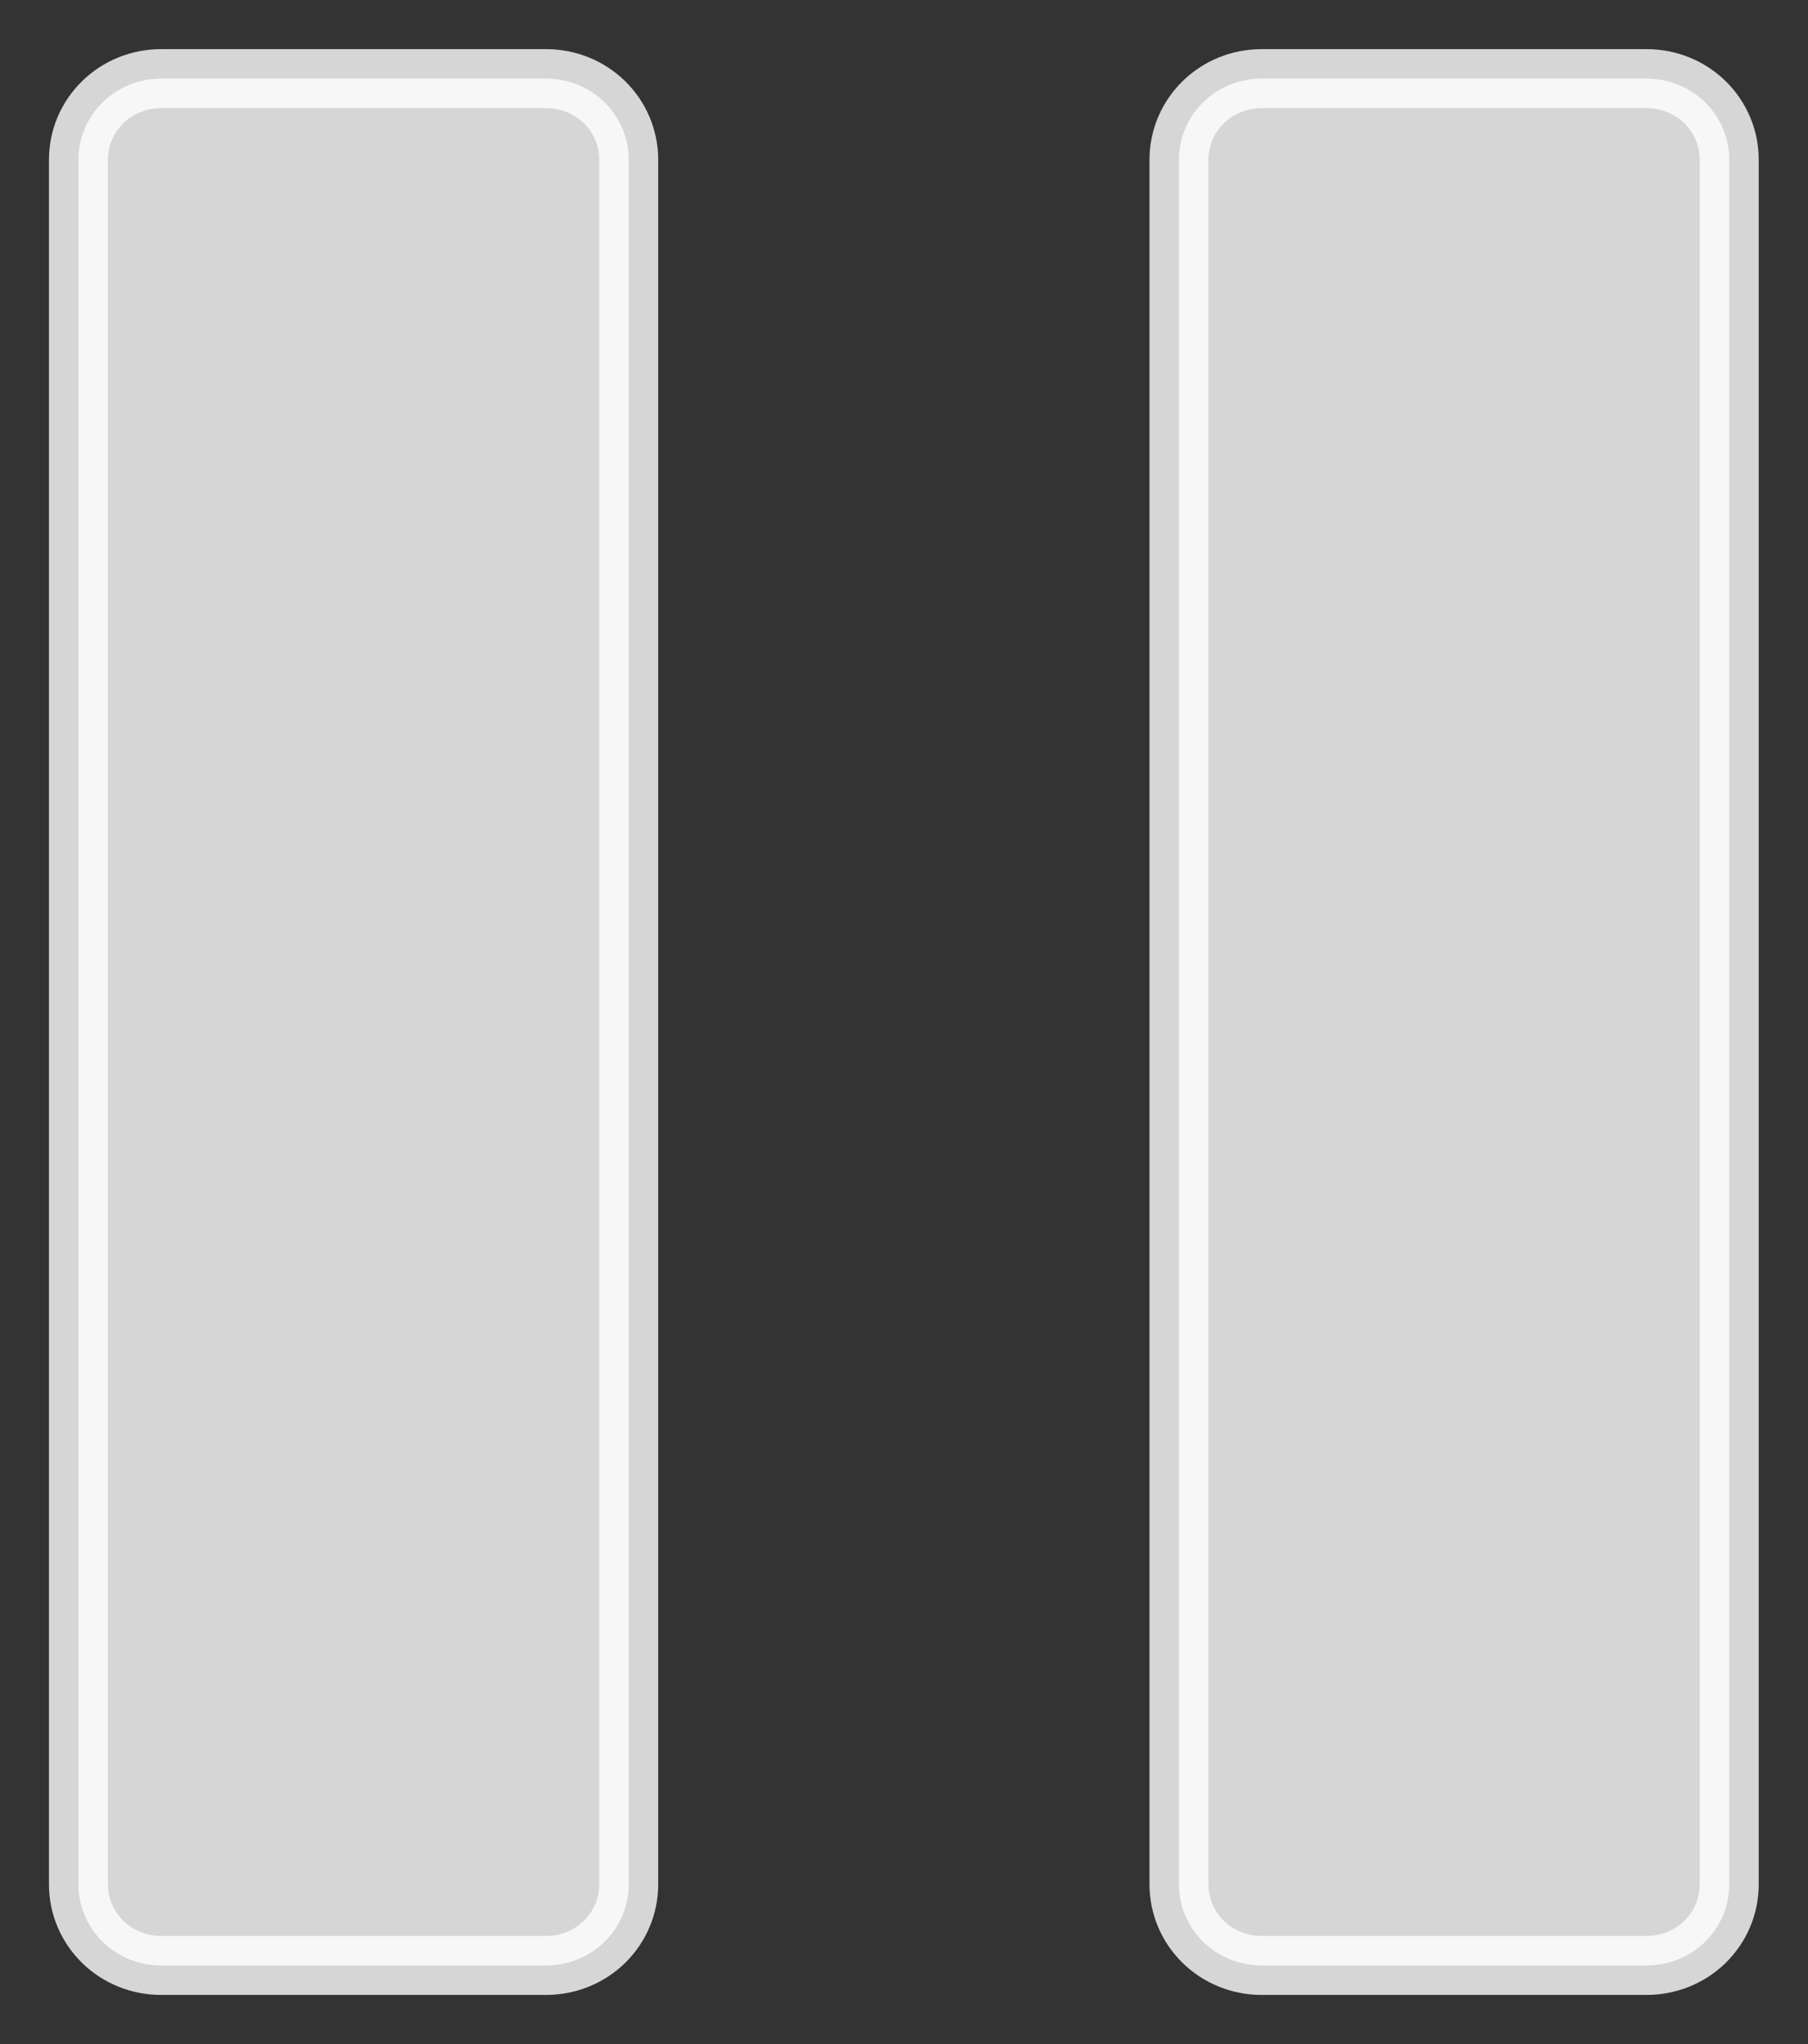 <svg width="23" height="26" viewBox="0 0 23 26" fill="none" xmlns="http://www.w3.org/2000/svg">
<rect x="0" y="0" width="23" height="26" fill="#333333" stroke="none"/>
<path id="icon Pause flow sequence" d="M0.998 23.971V2.029C0.998 1.756 1.109 1.494 1.306 1.301C1.502 1.108 1.77 1 2.048 1H6.948C7.227 1 7.494 1.108 7.691 1.301C7.887 1.494 7.998 1.756 7.998 2.029V23.971C7.998 24.244 7.887 24.506 7.691 24.699C7.494 24.892 7.227 25 6.948 25H2.048C1.77 25 1.502 24.892 1.306 24.699C1.109 24.506 0.998 24.244 0.998 23.971ZM14.998 23.971V2.029C14.998 1.756 15.109 1.494 15.306 1.301C15.502 1.108 15.77 1 16.048 1H20.948C21.227 1 21.494 1.108 21.691 1.301C21.887 1.494 21.998 1.756 21.998 2.029V23.971C21.998 24.244 21.887 24.506 21.691 24.699C21.494 24.892 21.227 25 20.948 25H16.048C15.77 25 15.502 24.892 15.306 24.699C15.109 24.506 14.998 24.244 14.998 23.971Z" fill="white" fill-opacity="0.8" stroke="white" stroke-opacity="0.8" stroke-width="0.75"/>
</svg>
